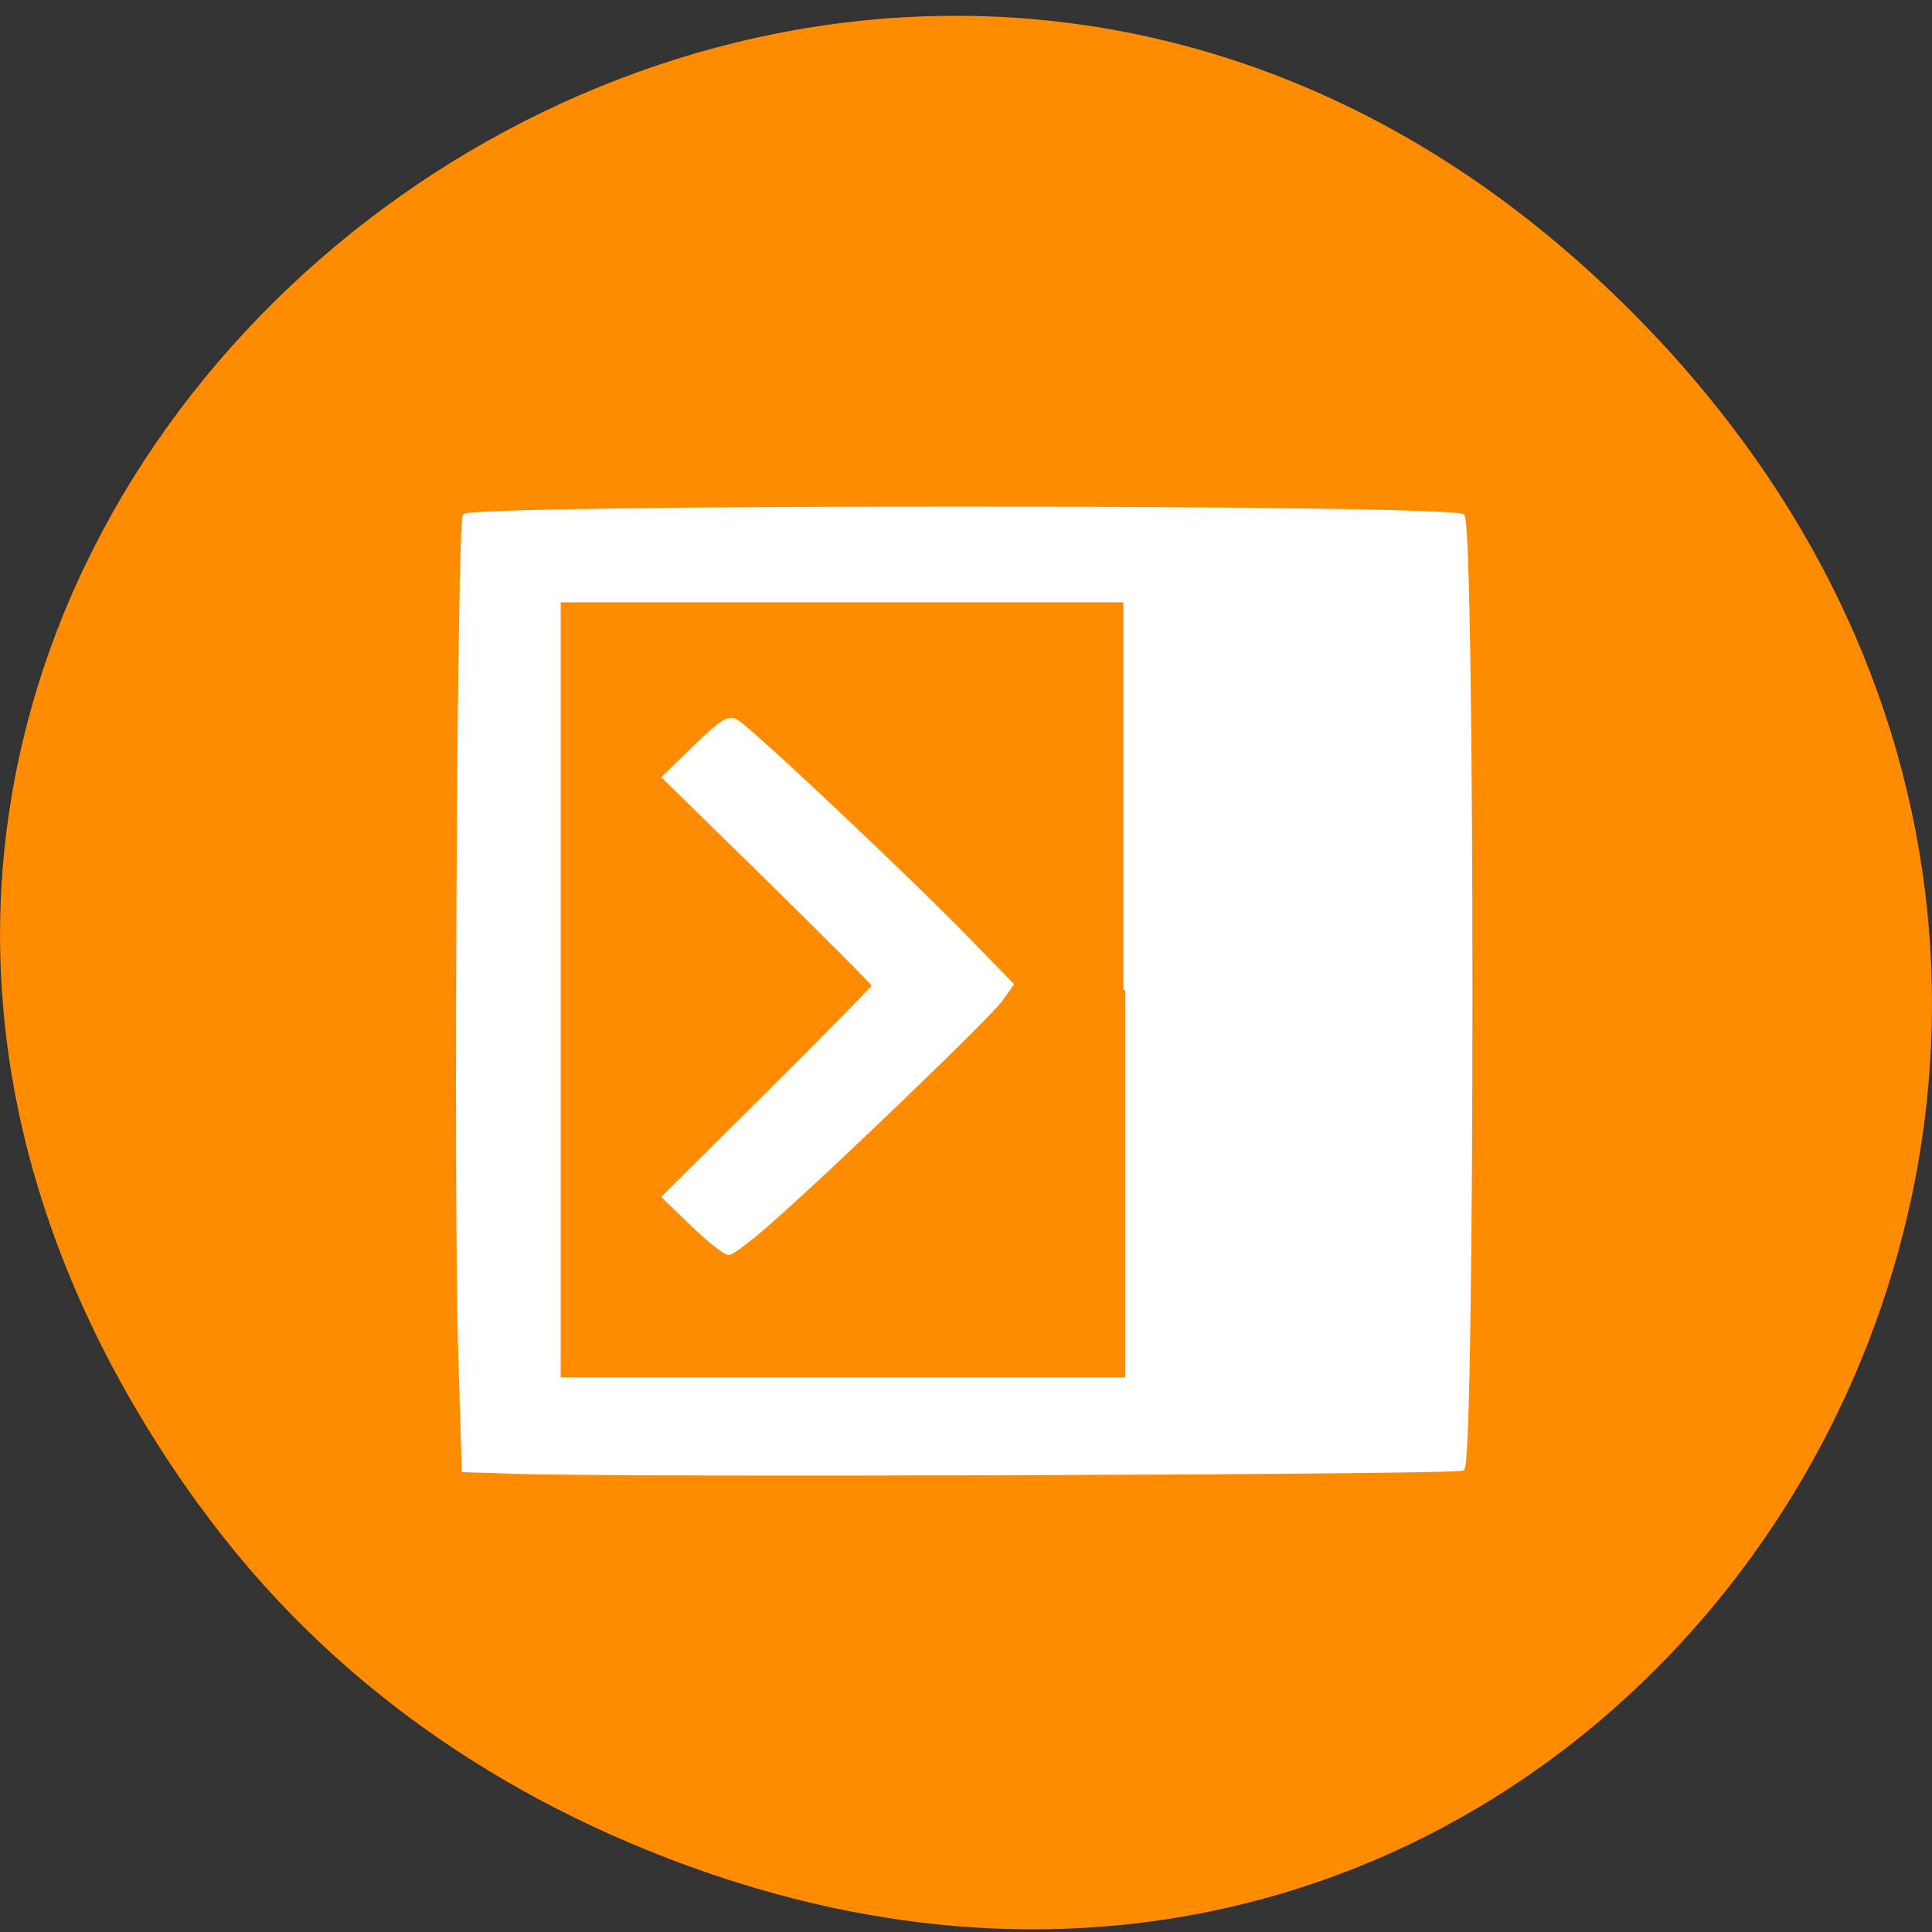 <svg xmlns="http://www.w3.org/2000/svg" viewBox="0 0 24 24"><rect x="0" y="0" width="24" height="24" fill="#333333" stroke="none"/><path d="m 2.473 18.699 c -8.629 -11.91 7.309 -24.746 17.473 -15.14 c 9.578 9.05 0.699 23.852 -11.219 19.684 c -2.488 -0.871 -4.668 -2.359 -6.254 -4.547" fill="#ff8c00"/><g fill="#fff" stroke="#fff" stroke-width="0.521" transform="scale(0.094)"><path d="m 68.08 194.5 l -6.792 -0.208 l -0.5 -16.417 c -0.583 -20.292 -0.125 -109 0.625 -109.71 c 1.292 -1.292 130.58 -1.292 131.88 0.042 c 1.375 1.375 1.375 124.5 0 125.88 c -0.542 0.542 -111.62 0.917 -125.21 0.417 m 80.63 -63.708 v -51.46 h -74.875 v 102.96 h 74.875"/><path d="m 102.13 161.13 c 8.208 -7.25 28.625 -26.917 30.13 -29.04 l 1.417 -2 l -6.25 -6.417 c -7.667 -7.875 -28.5 -27.5 -30.17 -28.375 c -0.958 -0.542 -1.958 0.083 -5.333 3.375 l -4.167 4.04 l 13.875 13.583 c 7.625 7.5 13.875 13.75 13.875 13.958 c 0 0.208 -6.25 6.542 -13.875 14.13 l -13.875 13.792 l 3.833 3.708 c 2.125 2.042 4.208 3.708 4.708 3.708 c 0.458 0 3.083 -2 5.833 -4.458"/></g></svg>